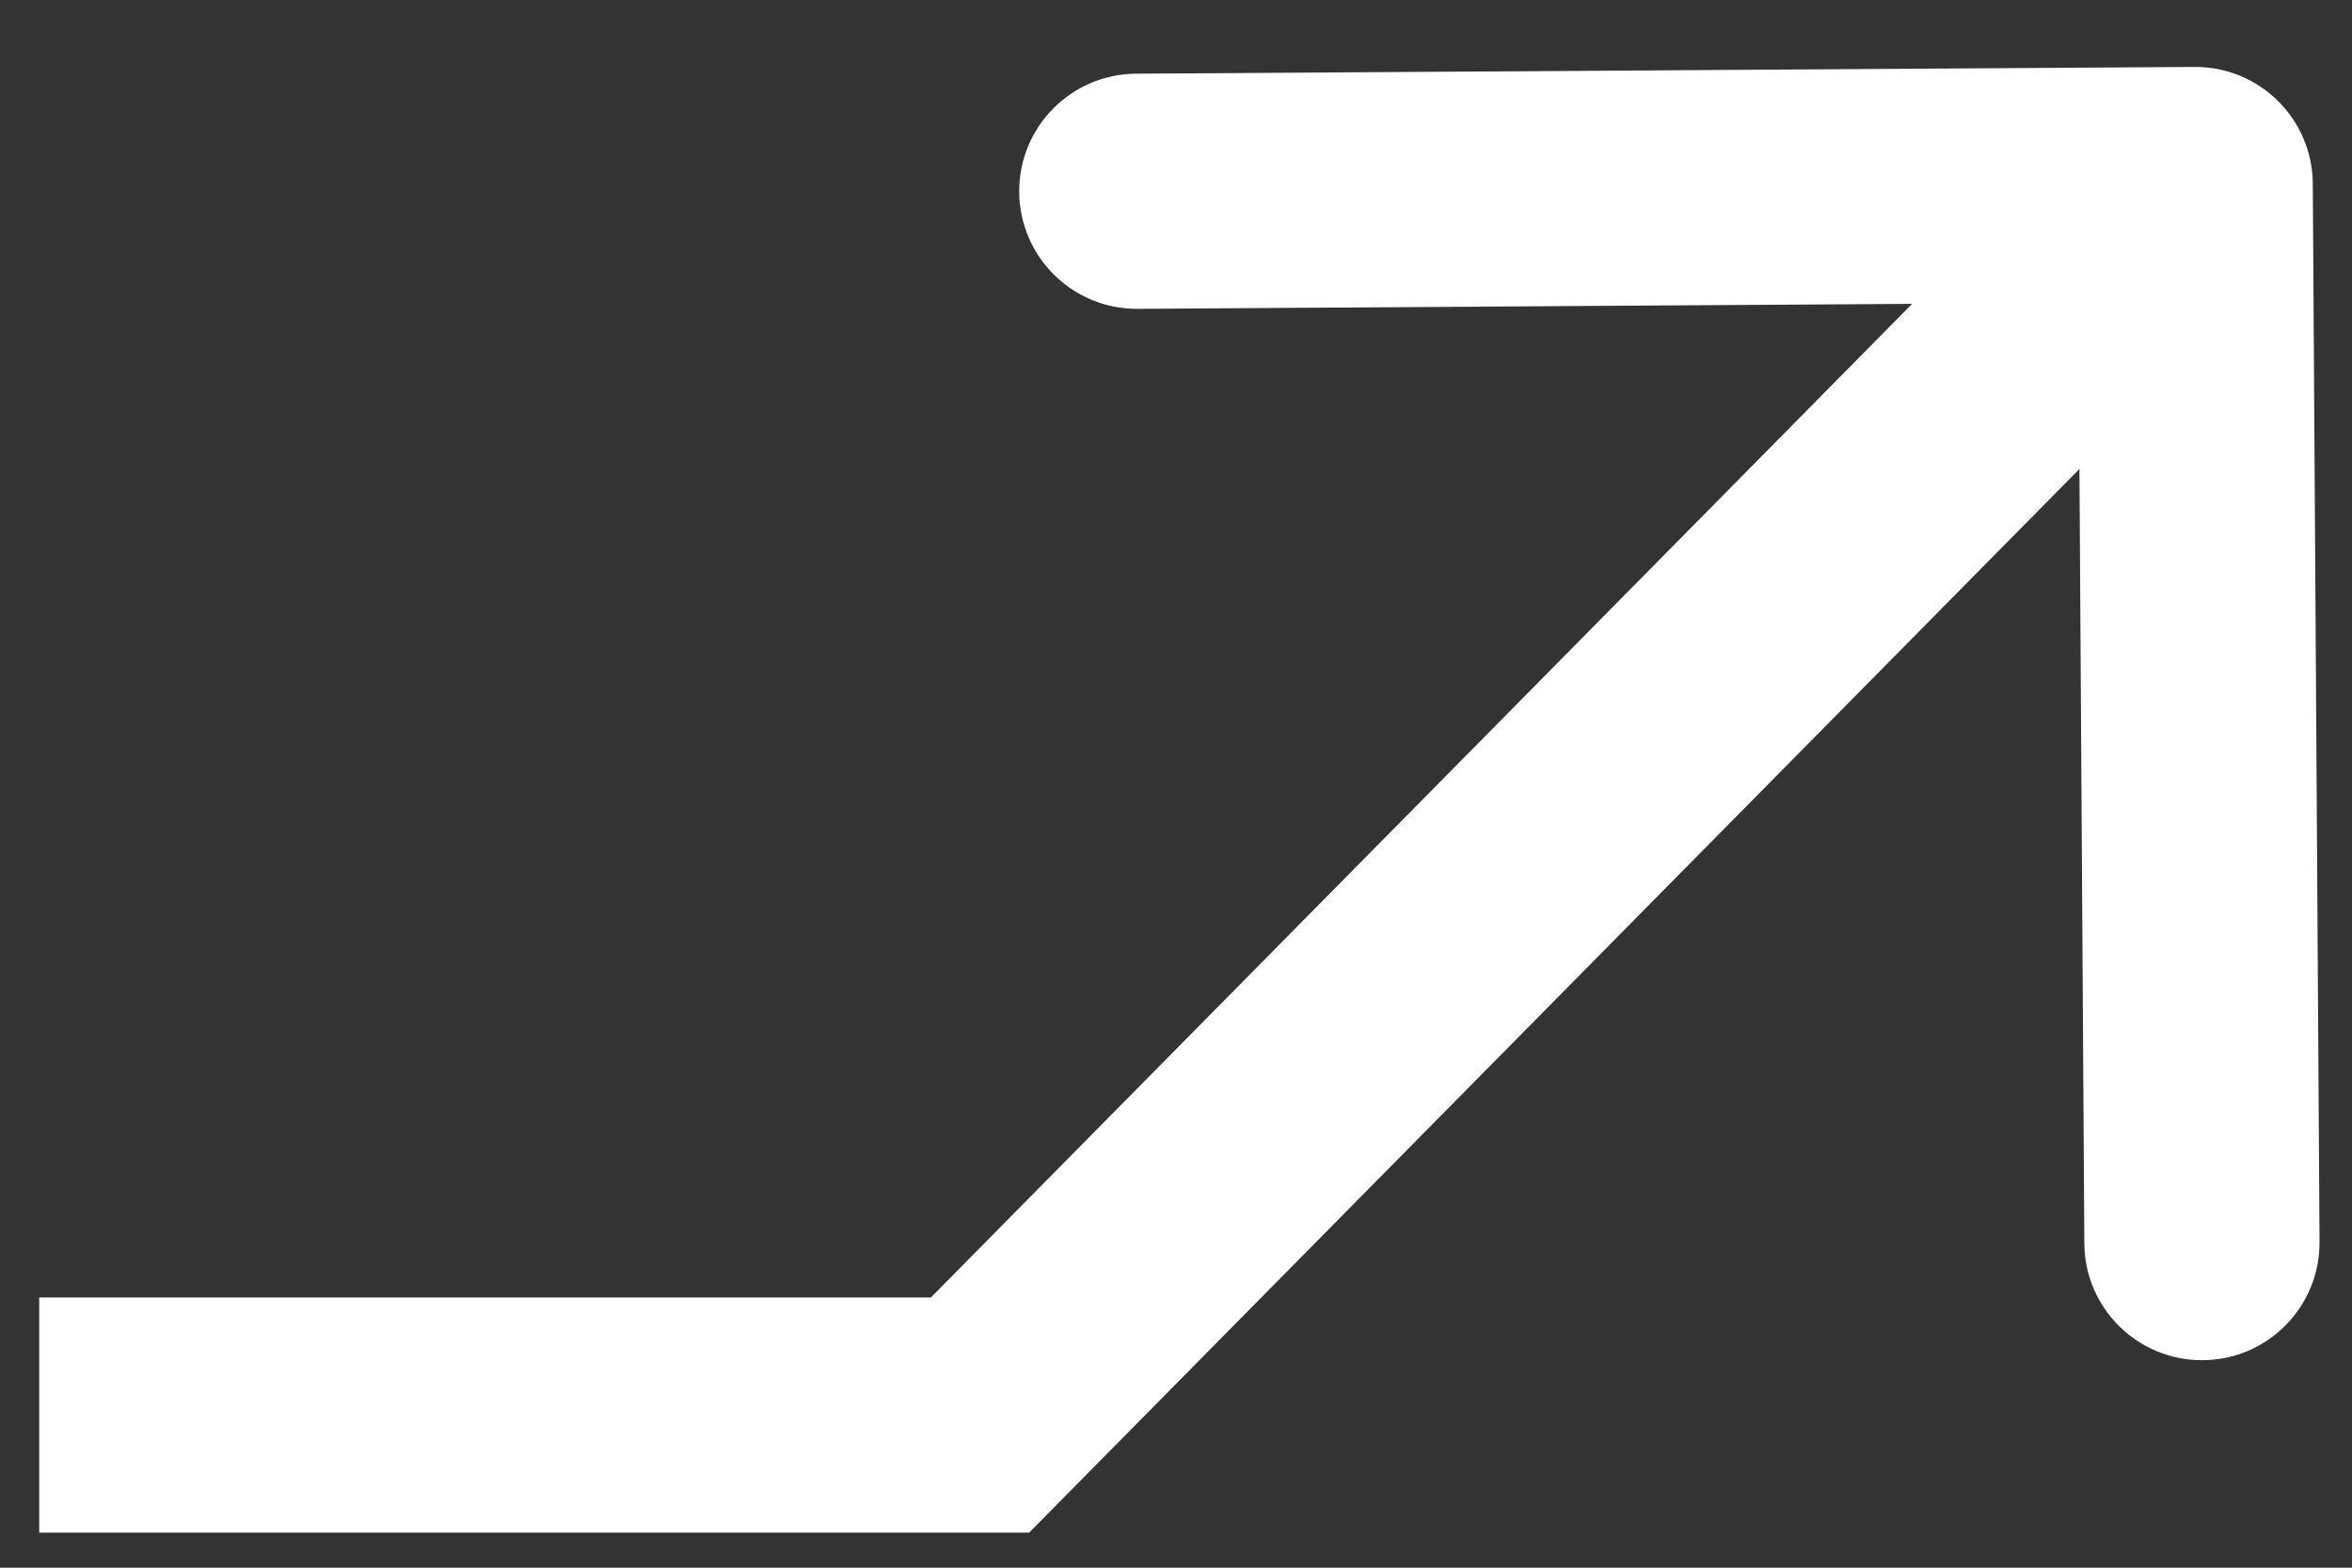 <svg width="30" height="20" viewBox="0 0 30 20" fill="none" xmlns="http://www.w3.org/2000/svg">
<rect x="0" y="0" width="30" height="20" fill="#333333" stroke="none"/>
<path d="M12.5 18.053L12.5 19.553L13.127 19.553L13.567 19.107L12.5 18.053ZM29.5 2.344C29.495 1.516 28.819 0.848 27.99 0.854L14.491 0.94C13.662 0.945 12.995 1.621 13 2.449C13.006 3.278 13.681 3.945 14.51 3.94L26.51 3.863L26.586 15.863C26.591 16.691 27.267 17.358 28.096 17.353C28.924 17.348 29.591 16.672 29.586 15.844L29.5 2.344ZM0.5 19.553L12.5 19.553L12.5 16.553L0.5 16.553L0.5 19.553ZM13.567 19.107L29.067 3.407L26.933 1.3L11.433 16.999L13.567 19.107Z" fill="white"/>
</svg>
